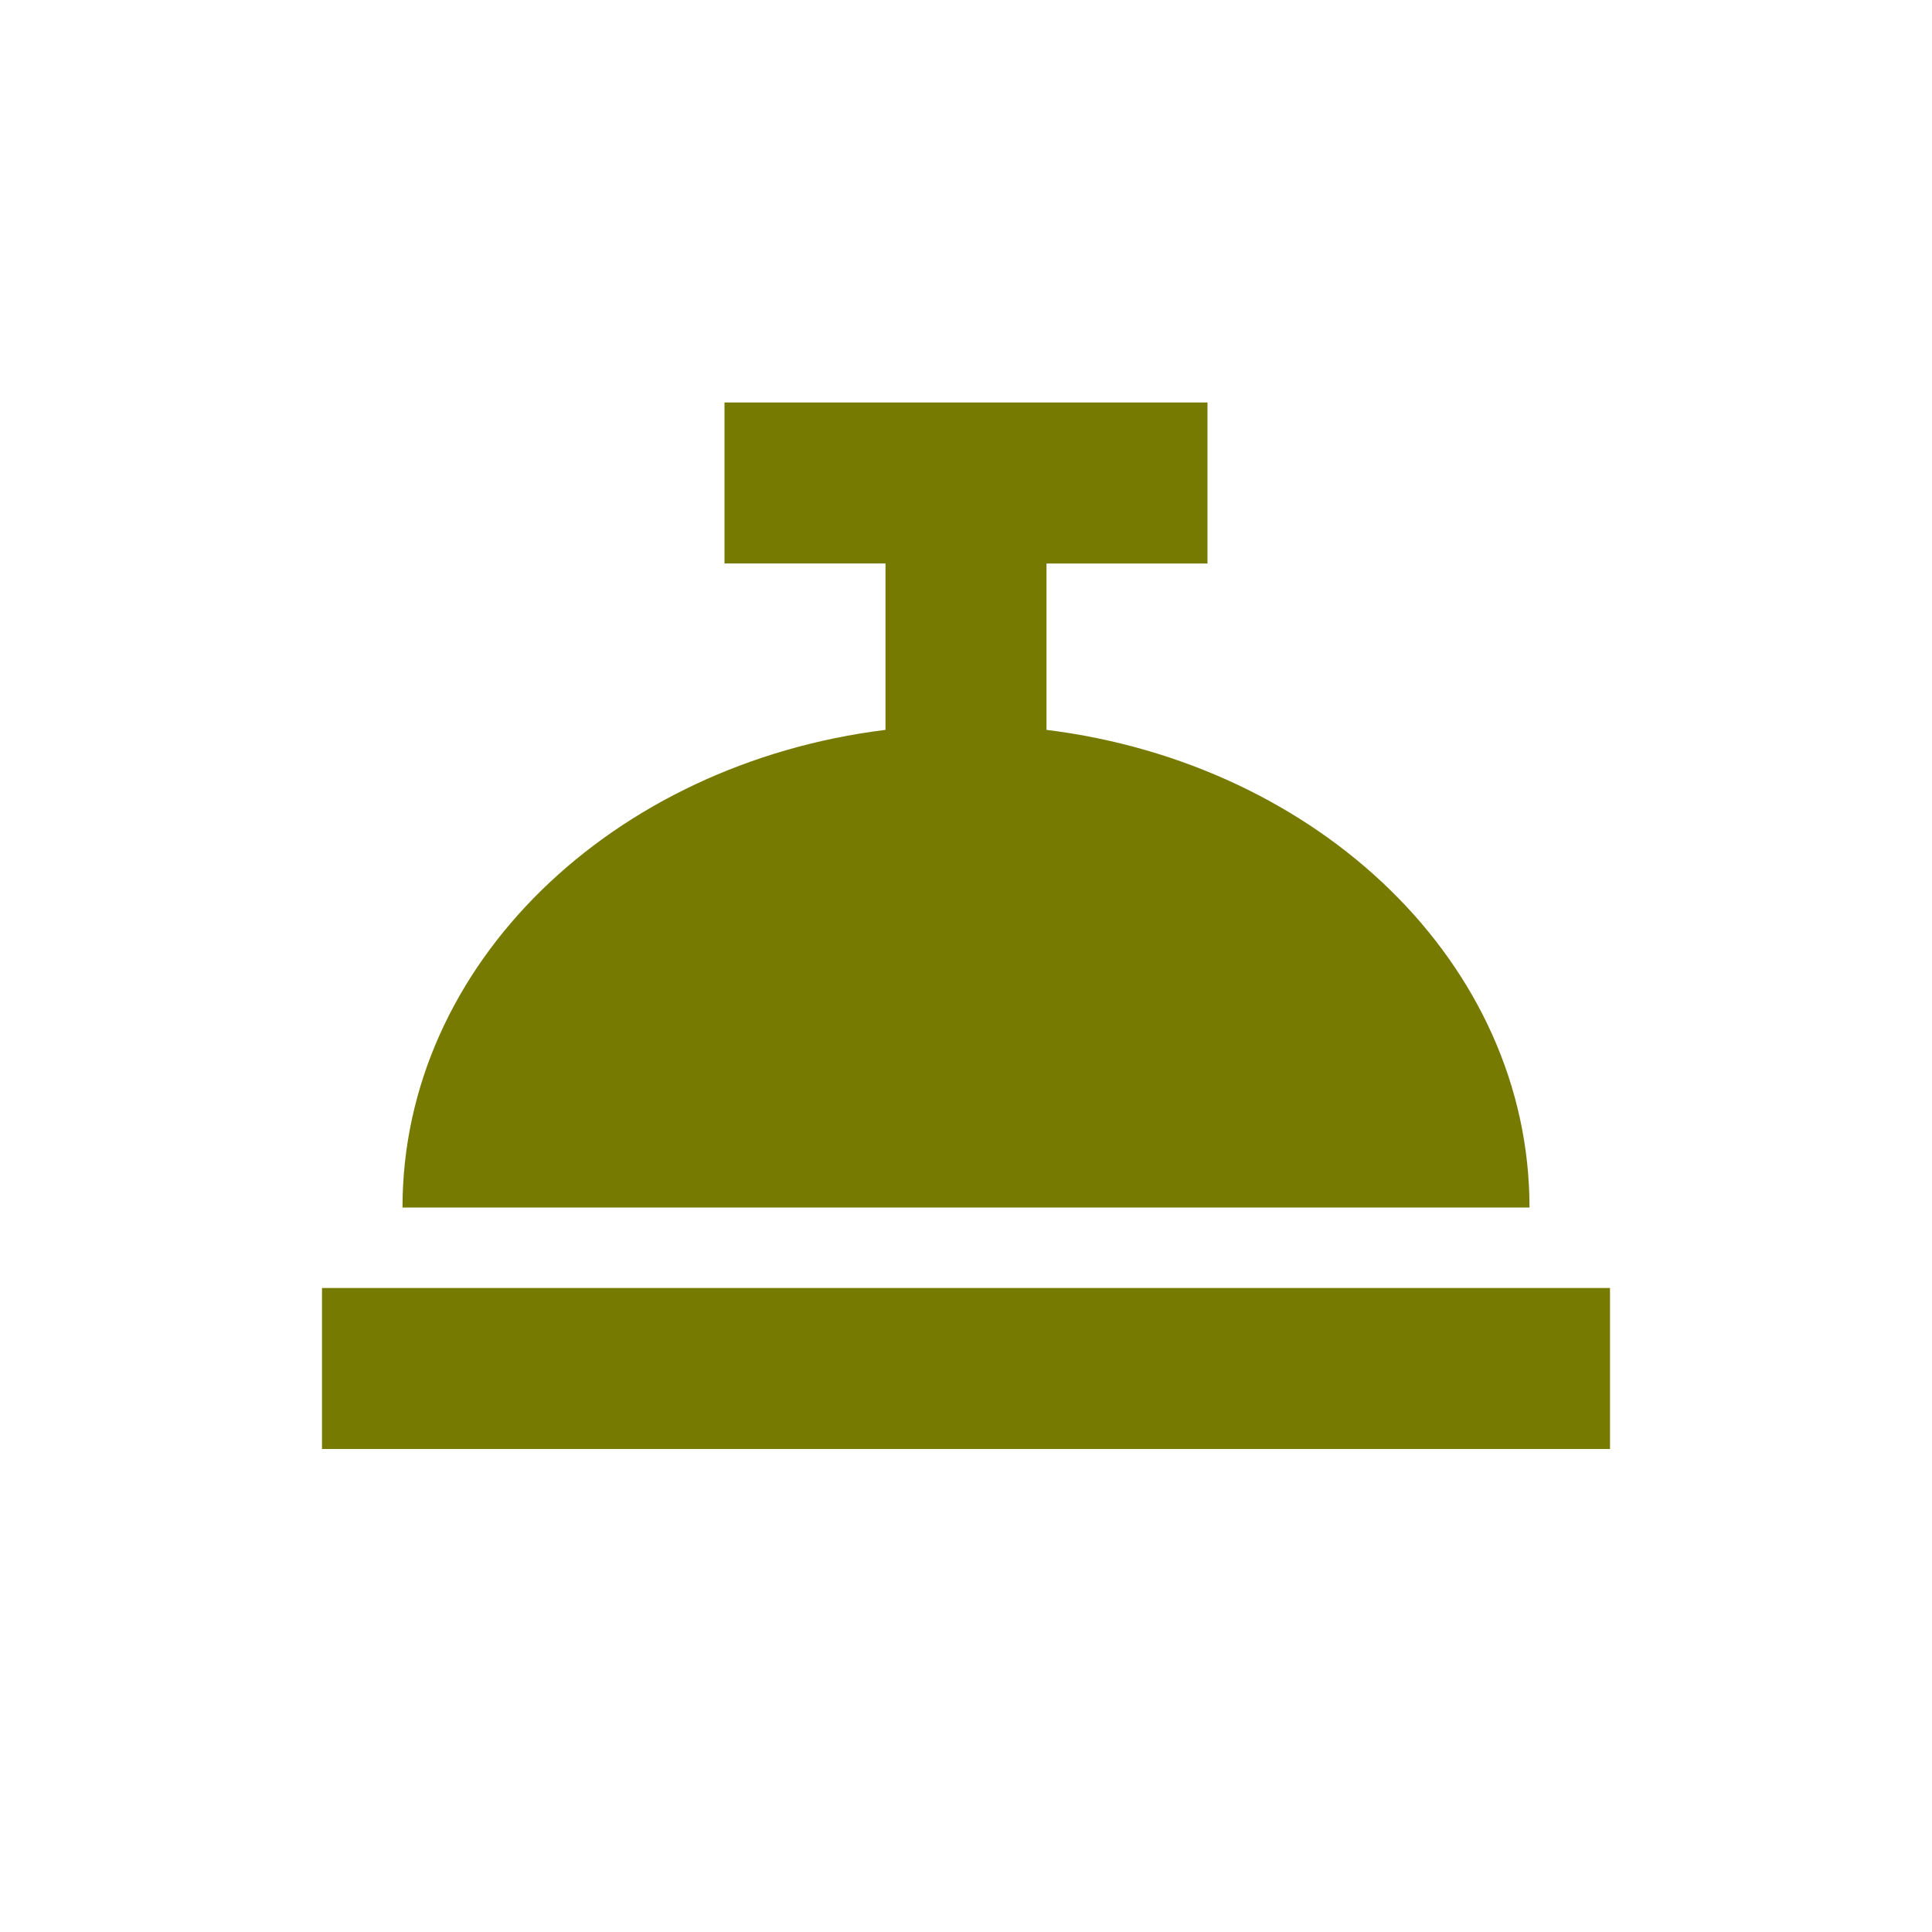 <svg xmlns="http://www.w3.org/2000/svg" viewBox="0 0 72 72">
  <title>reception</title>
  <g id="Layer_2" data-name="Layer 2">
    <g id="Icons">
      <g>
        <g>
          <rect width="72" height="72" style="fill: #fff;opacity: 0"/>
          <rect x="12" y="48" width="48" height="6" style="fill: #777a00"/>
        </g>
        <path d="M39,27.2V21h6V15H27v6h6v6.2C22.83,28.46,15,35.93,15,45H57C57,35.93,49.17,28.46,39,27.2Z" style="fill: #777a00"/>
      </g>
    </g>
  </g>
</svg>
